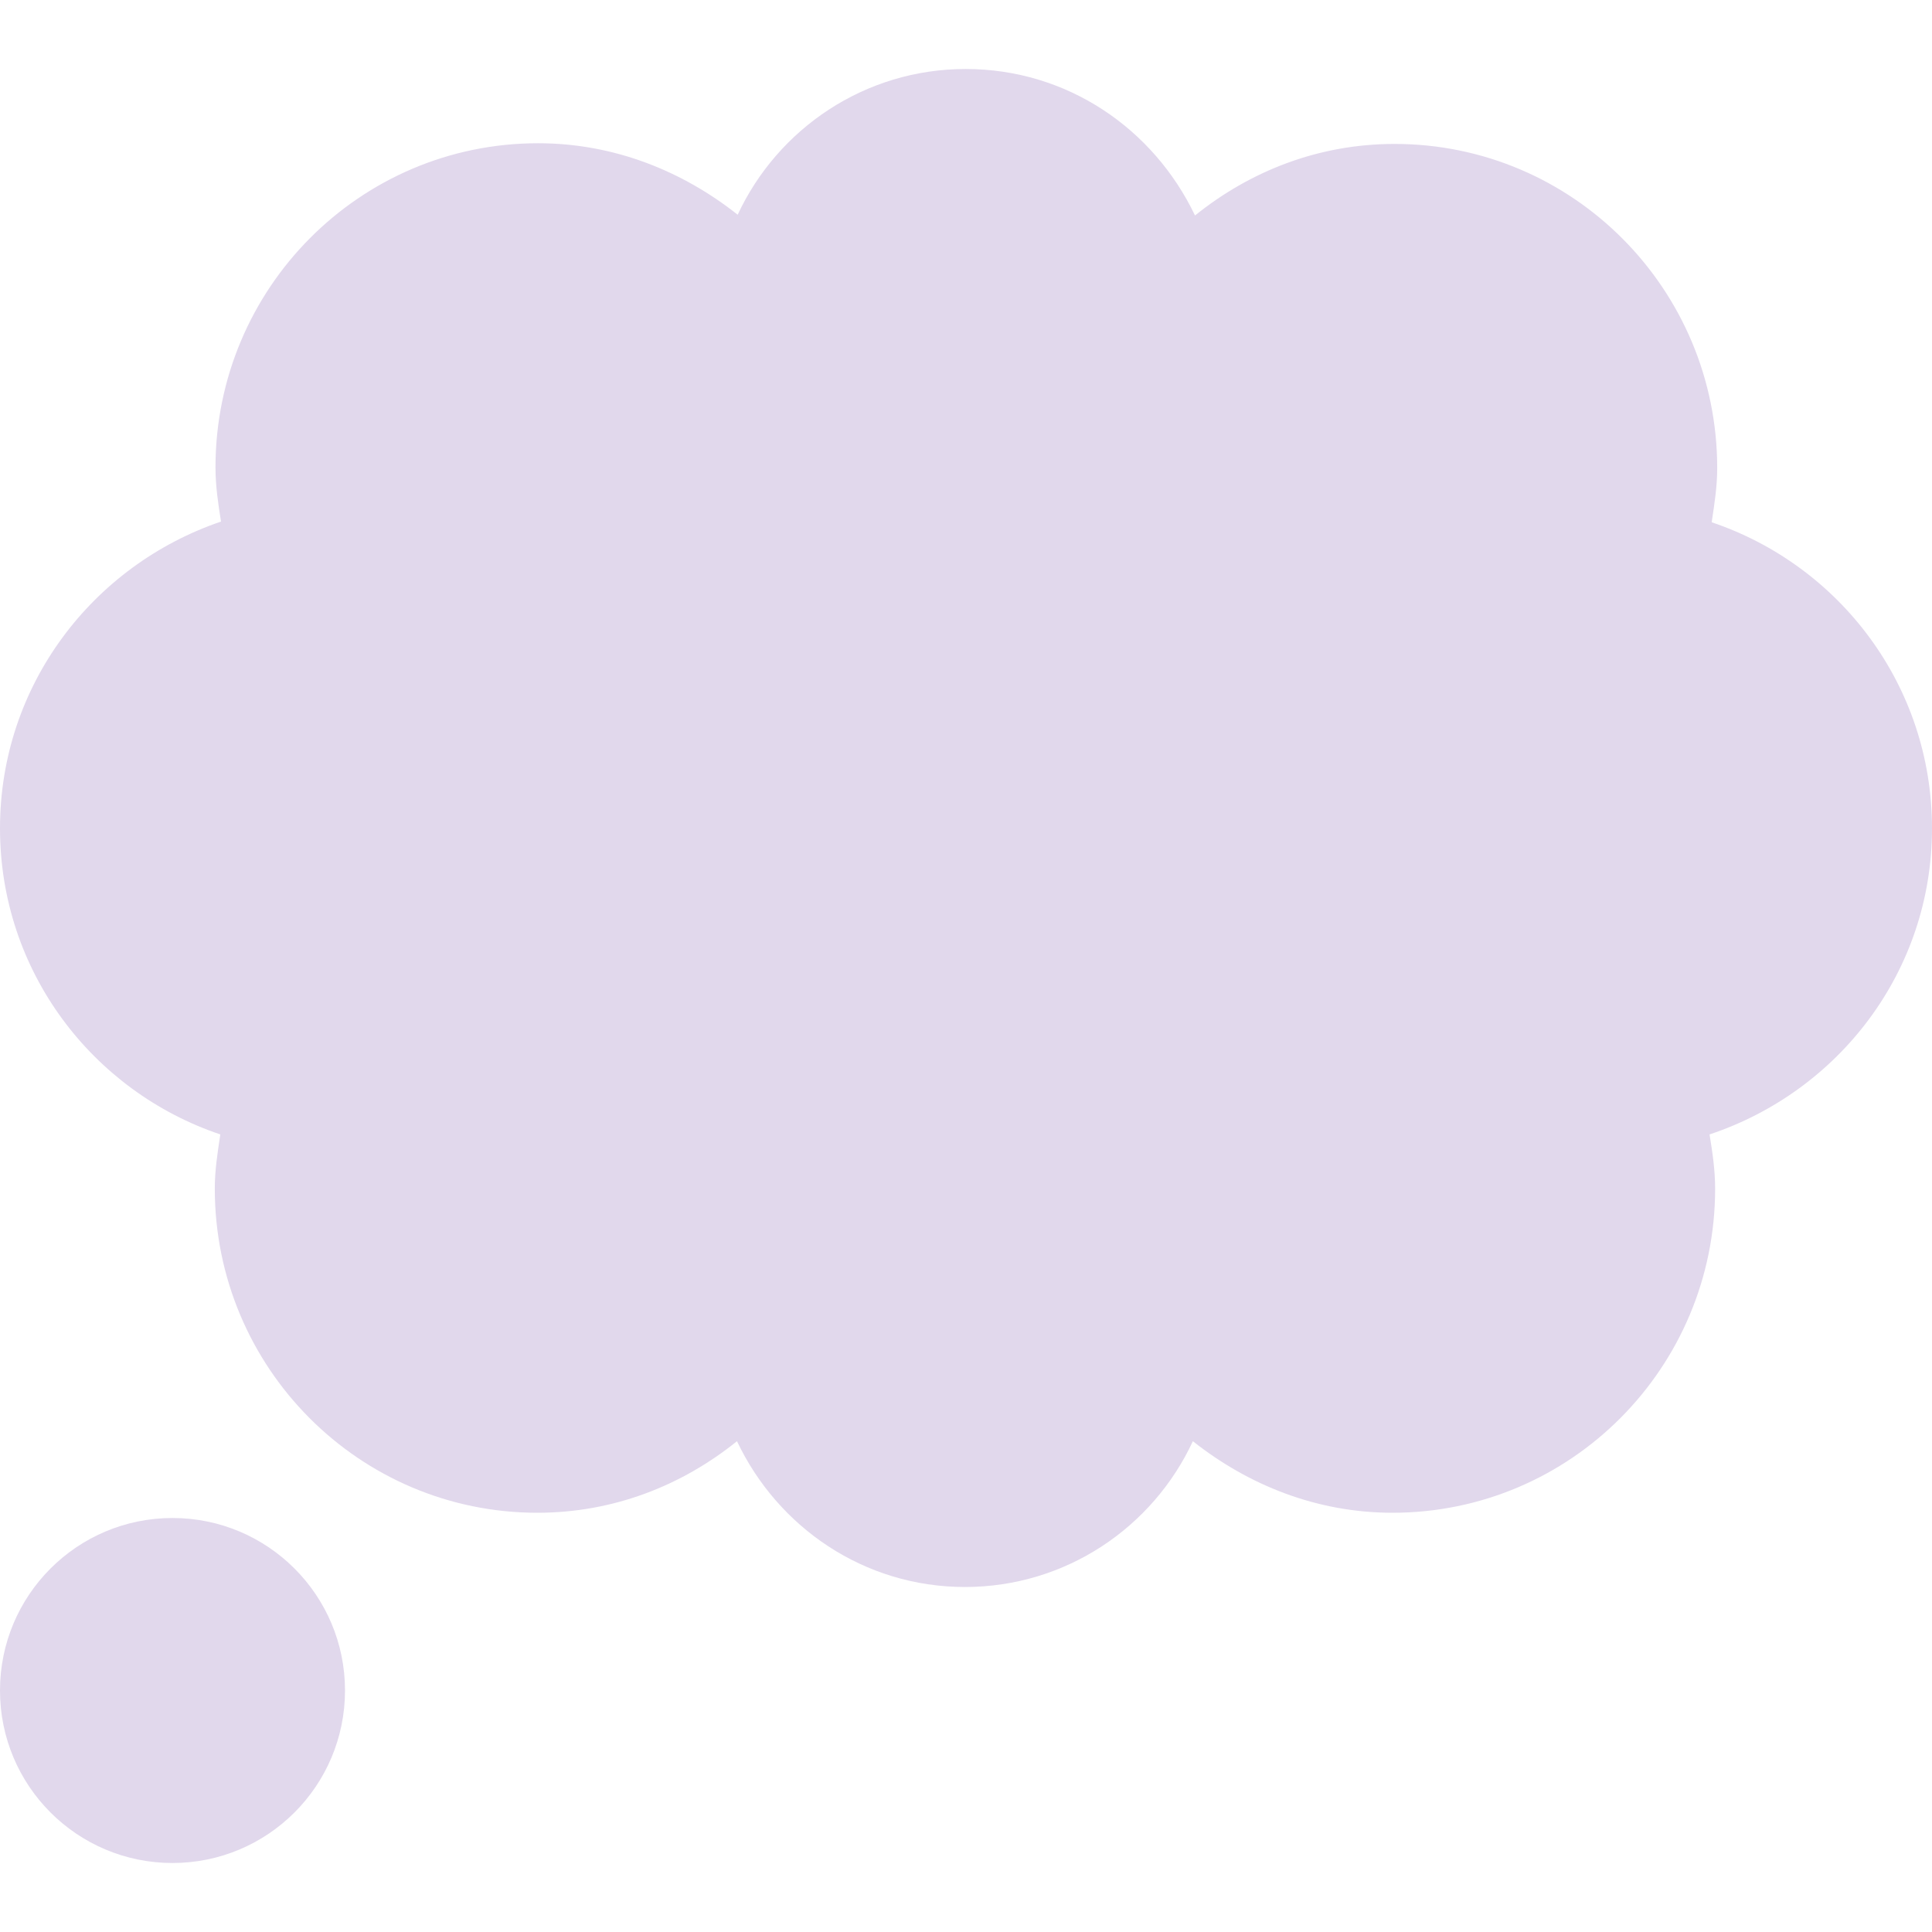 <svg viewBox="2 2 28 28" xmlns="http://www.w3.org/2000/svg">
<path d="M26.807 9.569C28.659 10.193 30 11.933 30 14.005C30 16.077 28.649 17.818 26.776 18.441C26.817 18.693 26.857 18.954 26.857 19.226C26.857 21.821 24.764 23.924 22.182 23.924C21.08 23.924 20.089 23.521 19.288 22.887C18.708 24.135 17.447 25 15.985 25C14.523 25 13.272 24.135 12.681 22.887C11.881 23.531 10.889 23.924 9.788 23.924C7.206 23.924 5.113 21.821 5.113 19.226C5.113 18.964 5.151 18.72 5.189 18.468L5.193 18.441C3.341 17.818 2 16.077 2 14.005C2 11.933 3.341 10.193 5.203 9.559C5.163 9.307 5.123 9.046 5.123 8.774C5.123 6.179 7.216 4.076 9.798 4.076C10.899 4.076 11.891 4.479 12.691 5.112C13.272 3.865 14.533 3 15.995 3C17.467 3 18.718 3.865 19.319 5.123C20.119 4.479 21.11 4.086 22.212 4.086C24.794 4.086 26.887 6.189 26.887 8.784C26.887 9.046 26.849 9.29 26.811 9.542L26.807 9.569Z" fill="#E1D8EC"/>
<path d="M7 26.5C7 27.881 5.881 29 4.5 29C3.119 29 2 27.881 2 26.5C2 25.119 3.119 24 4.5 24C5.881 24 7 25.119 7 26.5Z" fill="#E1D8EC"/>
</svg>
